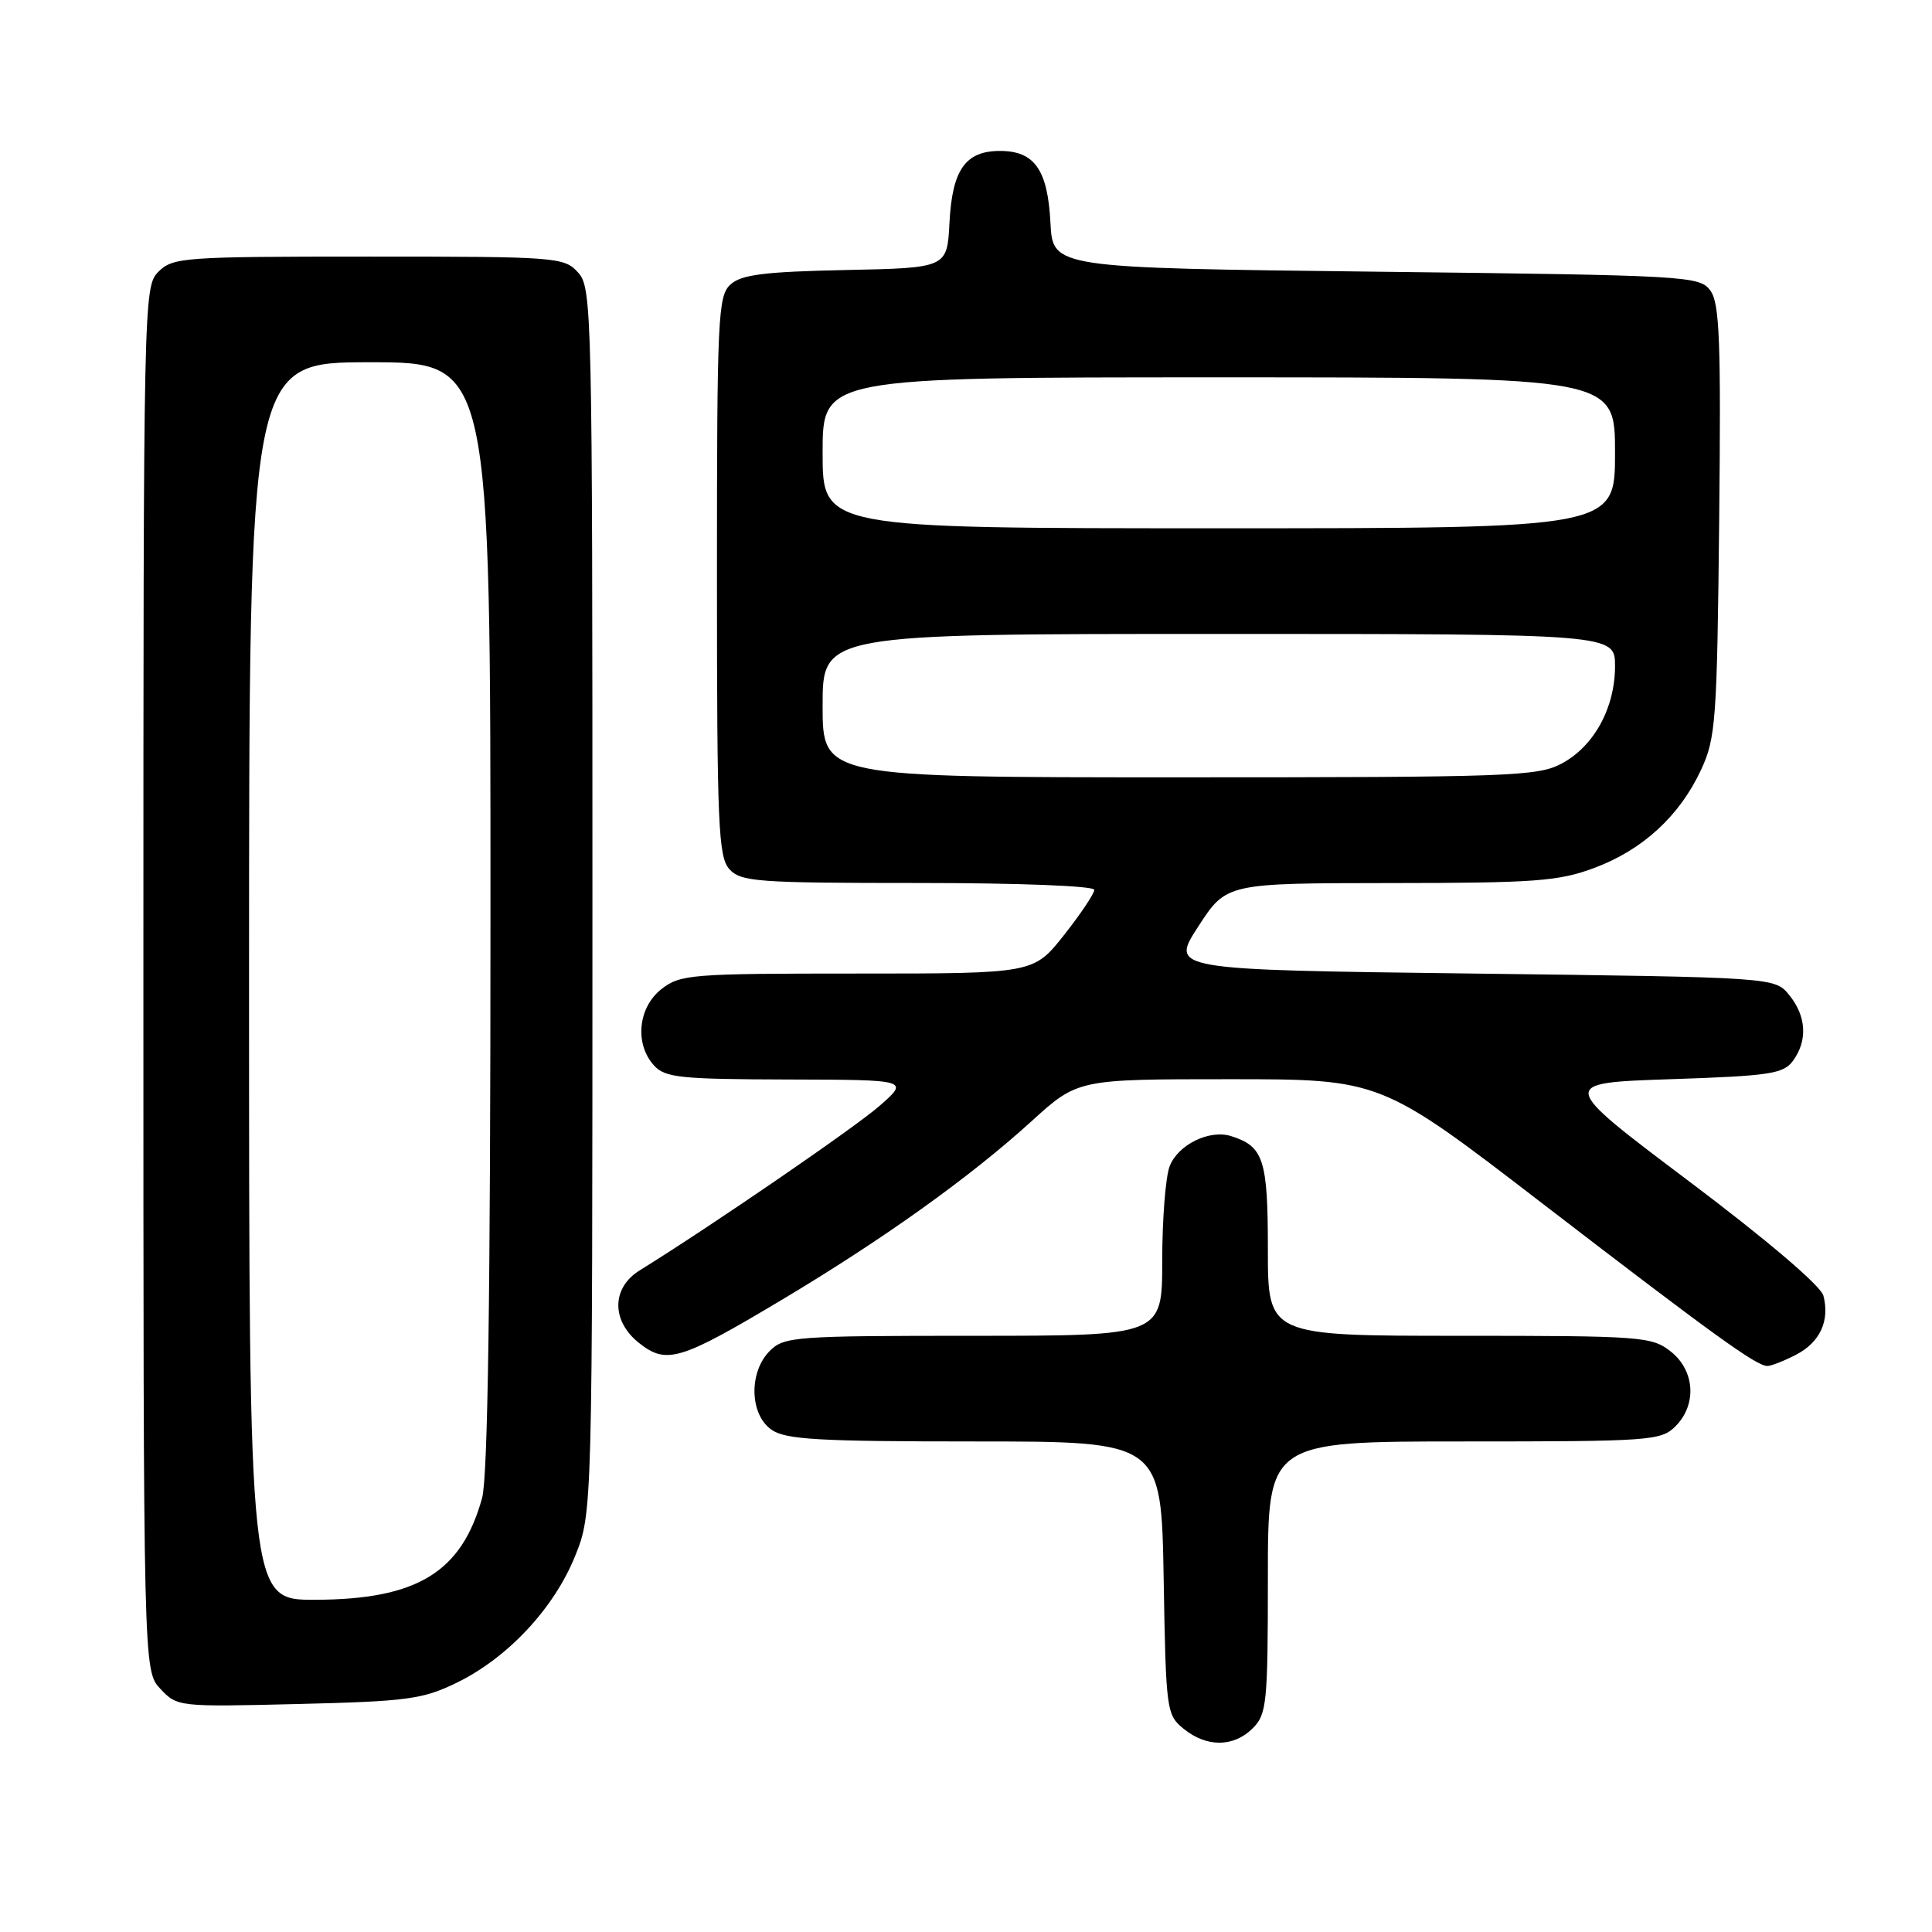<?xml version="1.0" encoding="UTF-8" standalone="no"?>
<!DOCTYPE svg PUBLIC "-//W3C//DTD SVG 1.1//EN" "http://www.w3.org/Graphics/SVG/1.1/DTD/svg11.dtd" >
<svg xmlns="http://www.w3.org/2000/svg" xmlns:xlink="http://www.w3.org/1999/xlink" version="1.1" viewBox="0 0 256 256">
 <g >
 <path fill="currentColor"
d=" M 166.00 229.00 C 167.85 227.15 168.00 225.67 168.00 209.00 C 168.00 191.00 168.00 191.00 194.00 191.00 C 218.67 191.00 220.10 190.90 222.00 189.00 C 224.88 186.12 224.59 181.61 221.37 179.07 C 218.86 177.10 217.51 177.00 193.37 177.00 C 168.00 177.00 168.00 177.00 168.00 165.57 C 168.00 153.63 167.44 151.91 163.13 150.54 C 160.25 149.63 156.07 151.68 154.98 154.55 C 154.44 155.97 154.00 161.60 154.00 167.07 C 154.00 177.00 154.00 177.00 129.00 177.00 C 105.33 177.00 103.89 177.11 102.00 179.00 C 99.20 181.80 99.32 187.41 102.22 189.44 C 104.09 190.75 108.41 191.00 129.16 191.00 C 153.87 191.00 153.87 191.00 154.19 209.09 C 154.49 226.72 154.56 227.23 156.86 229.09 C 159.91 231.56 163.48 231.52 166.00 229.00 Z  M 60.50 222.98 C 67.25 219.70 73.39 213.14 76.19 206.22 C 78.50 200.50 78.50 200.50 78.50 119.36 C 78.50 40.96 78.44 38.14 76.60 36.11 C 74.75 34.07 73.85 34.00 48.85 34.00 C 24.33 34.00 22.90 34.10 21.00 36.00 C 19.03 37.97 19.00 39.33 19.00 129.69 C 19.00 221.37 19.00 221.37 21.25 223.78 C 23.48 226.16 23.66 226.18 39.50 225.79 C 53.94 225.44 55.99 225.17 60.50 222.98 Z  M 237.98 179.51 C 241.16 177.87 242.48 175.01 241.61 171.68 C 241.26 170.37 234.17 164.33 223.77 156.50 C 206.50 143.50 206.50 143.50 221.33 143.00 C 234.53 142.56 236.32 142.29 237.58 140.56 C 239.54 137.88 239.36 134.66 237.09 131.86 C 235.18 129.50 235.18 129.50 195.12 129.00 C 155.05 128.50 155.05 128.50 158.78 122.76 C 162.50 117.03 162.50 117.03 184.21 117.01 C 203.46 117.00 206.53 116.77 211.27 115.00 C 217.68 112.60 222.56 108.11 225.40 102.00 C 227.35 97.82 227.52 95.48 227.80 69.00 C 228.05 45.17 227.86 40.17 226.63 38.50 C 225.21 36.57 223.70 36.48 182.33 36.00 C 139.50 35.50 139.50 35.50 139.19 29.52 C 138.83 22.49 137.08 20.00 132.50 20.00 C 127.92 20.00 126.17 22.49 125.81 29.52 C 125.50 35.50 125.50 35.50 112.05 35.78 C 101.31 36.00 98.23 36.39 96.80 37.69 C 95.13 39.19 95.00 41.99 95.00 76.33 C 95.00 109.37 95.18 113.54 96.65 115.17 C 98.17 116.84 100.31 117.00 121.65 117.00 C 135.02 117.00 145.00 117.39 145.00 117.91 C 145.00 118.41 143.19 121.11 140.98 123.91 C 136.95 129.00 136.95 129.00 113.61 129.00 C 91.51 129.00 90.13 129.11 87.63 131.07 C 84.54 133.51 84.07 138.32 86.65 141.17 C 88.12 142.80 90.11 143.00 104.40 143.04 C 120.50 143.08 120.50 143.08 116.50 146.57 C 113.13 149.50 94.39 162.36 84.75 168.34 C 81.01 170.66 80.99 175.06 84.71 177.98 C 88.32 180.82 90.14 180.27 103.50 172.29 C 116.94 164.27 128.49 156.02 136.66 148.59 C 142.81 143.00 142.81 143.00 162.89 143.00 C 182.96 143.00 182.96 143.00 204.34 159.44 C 227.08 176.92 232.73 181.00 234.19 181.00 C 234.69 181.00 236.40 180.33 237.98 179.51 Z  M 33.00 130.00 C 33.00 48.00 33.00 48.00 49.00 48.00 C 65.00 48.00 65.00 48.00 64.99 121.25 C 64.99 171.75 64.64 195.74 63.88 198.50 C 61.15 208.36 55.26 211.94 41.75 211.98 C 33.00 212.00 33.00 212.00 33.00 130.00 Z  M 109.00 93.50 C 109.00 84.00 109.00 84.00 161.50 84.00 C 214.00 84.00 214.00 84.00 214.00 88.27 C 214.00 93.79 211.22 98.88 206.94 101.17 C 203.78 102.87 200.13 103.00 156.27 103.00 C 109.00 103.00 109.00 103.00 109.00 93.50 Z  M 109.00 60.00 C 109.00 50.00 109.00 50.00 161.50 50.00 C 214.00 50.00 214.00 50.00 214.00 60.00 C 214.00 70.00 214.00 70.00 161.50 70.00 C 109.00 70.00 109.00 70.00 109.00 60.00 Z "/>
</g>
</svg>
